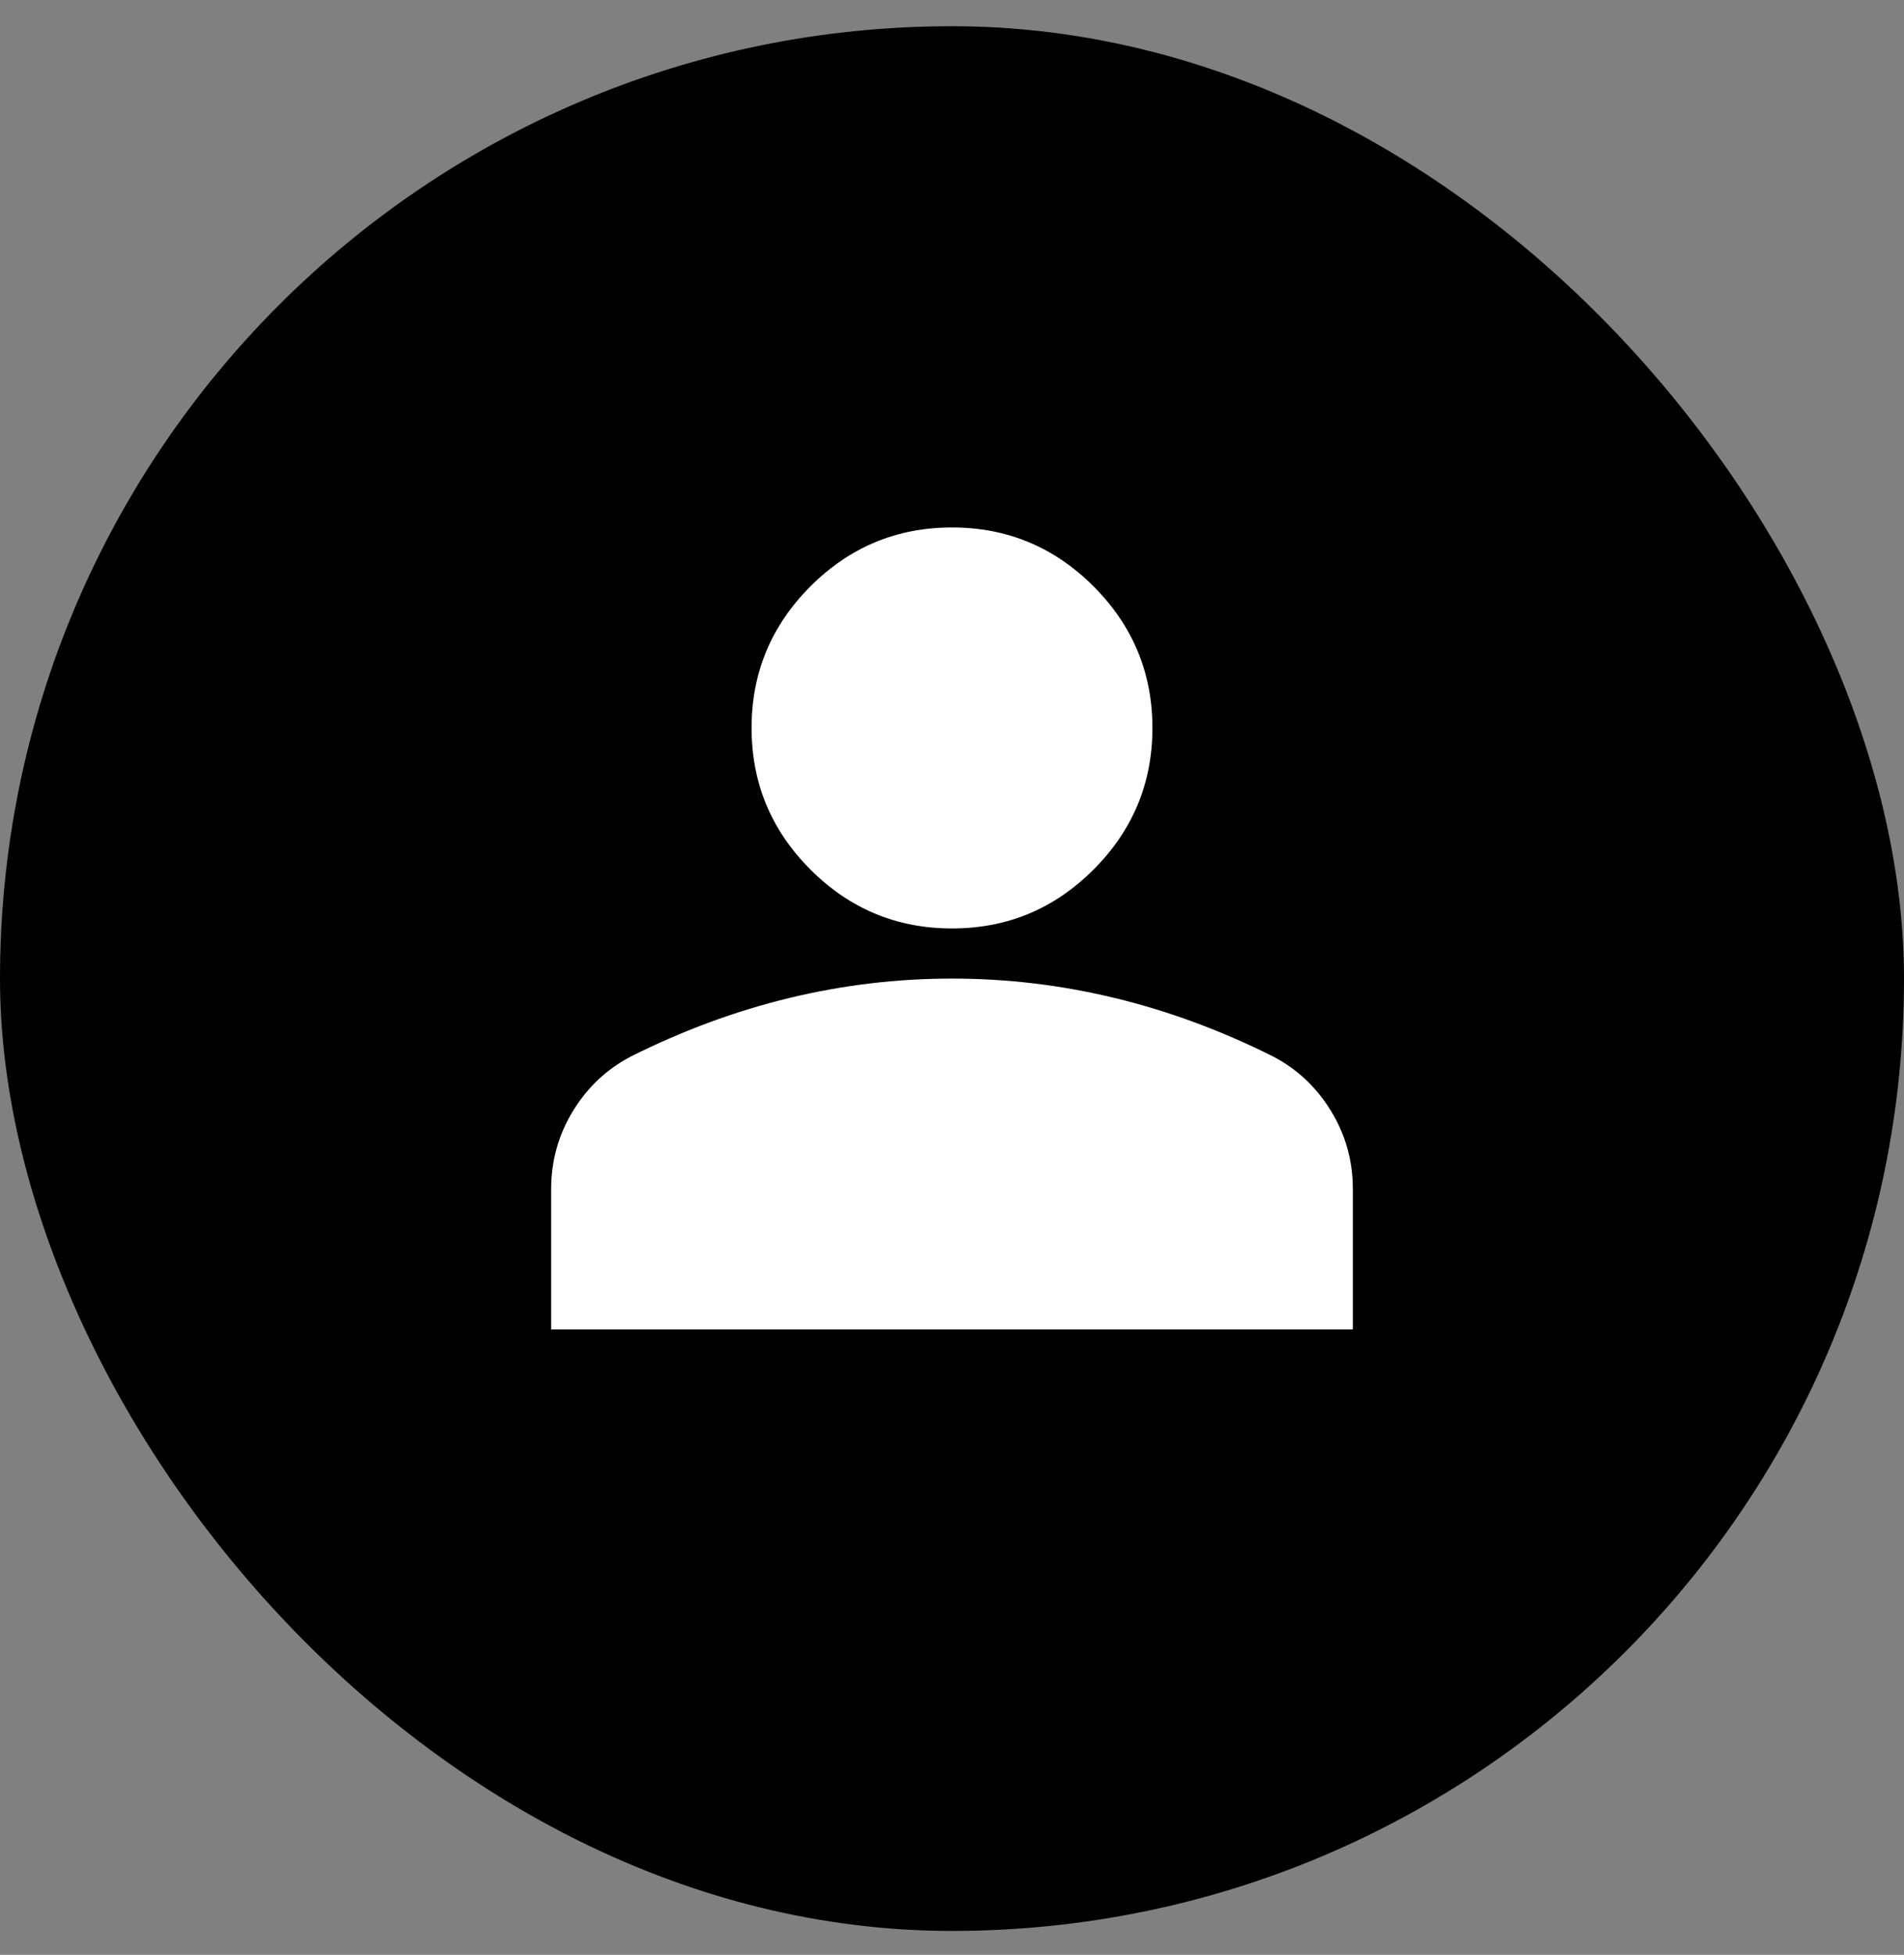 <svg width="38" height="39" viewBox="0 0 38 39" fill="none" xmlns="http://www.w3.org/2000/svg">
<rect x="0" y="0" width="38" height="39" fill="#808080" stroke="none"/>
<rect y="0.523" width="38" height="38" rx="19" fill="black"/>
<mask id="mask0_1942_852" style="mask-type:alpha" maskUnits="userSpaceOnUse" x="7" y="6" width="24" height="25">
<rect x="7" y="6.523" width="24" height="24" fill="#D9D9D9"/>
</mask>
<g mask="url(#mask0_1942_852)">
<path d="M19 18.523C17.9 18.523 16.958 18.132 16.175 17.348C15.392 16.565 15 15.623 15 14.523C15 13.423 15.392 12.482 16.175 11.698C16.958 10.915 17.9 10.523 19 10.523C20.1 10.523 21.042 10.915 21.825 11.698C22.608 12.482 23 13.423 23 14.523C23 15.623 22.608 16.565 21.825 17.348C21.042 18.132 20.1 18.523 19 18.523ZM11 26.523V23.723C11 23.157 11.146 22.636 11.438 22.161C11.729 21.686 12.117 21.323 12.6 21.073C13.633 20.557 14.683 20.169 15.75 19.911C16.817 19.653 17.9 19.523 19 19.523C20.1 19.523 21.183 19.653 22.25 19.911C23.317 20.169 24.367 20.557 25.4 21.073C25.883 21.323 26.271 21.686 26.562 22.161C26.854 22.636 27 23.157 27 23.723V26.523H11Z" fill="white"/>
</g>
</svg>
